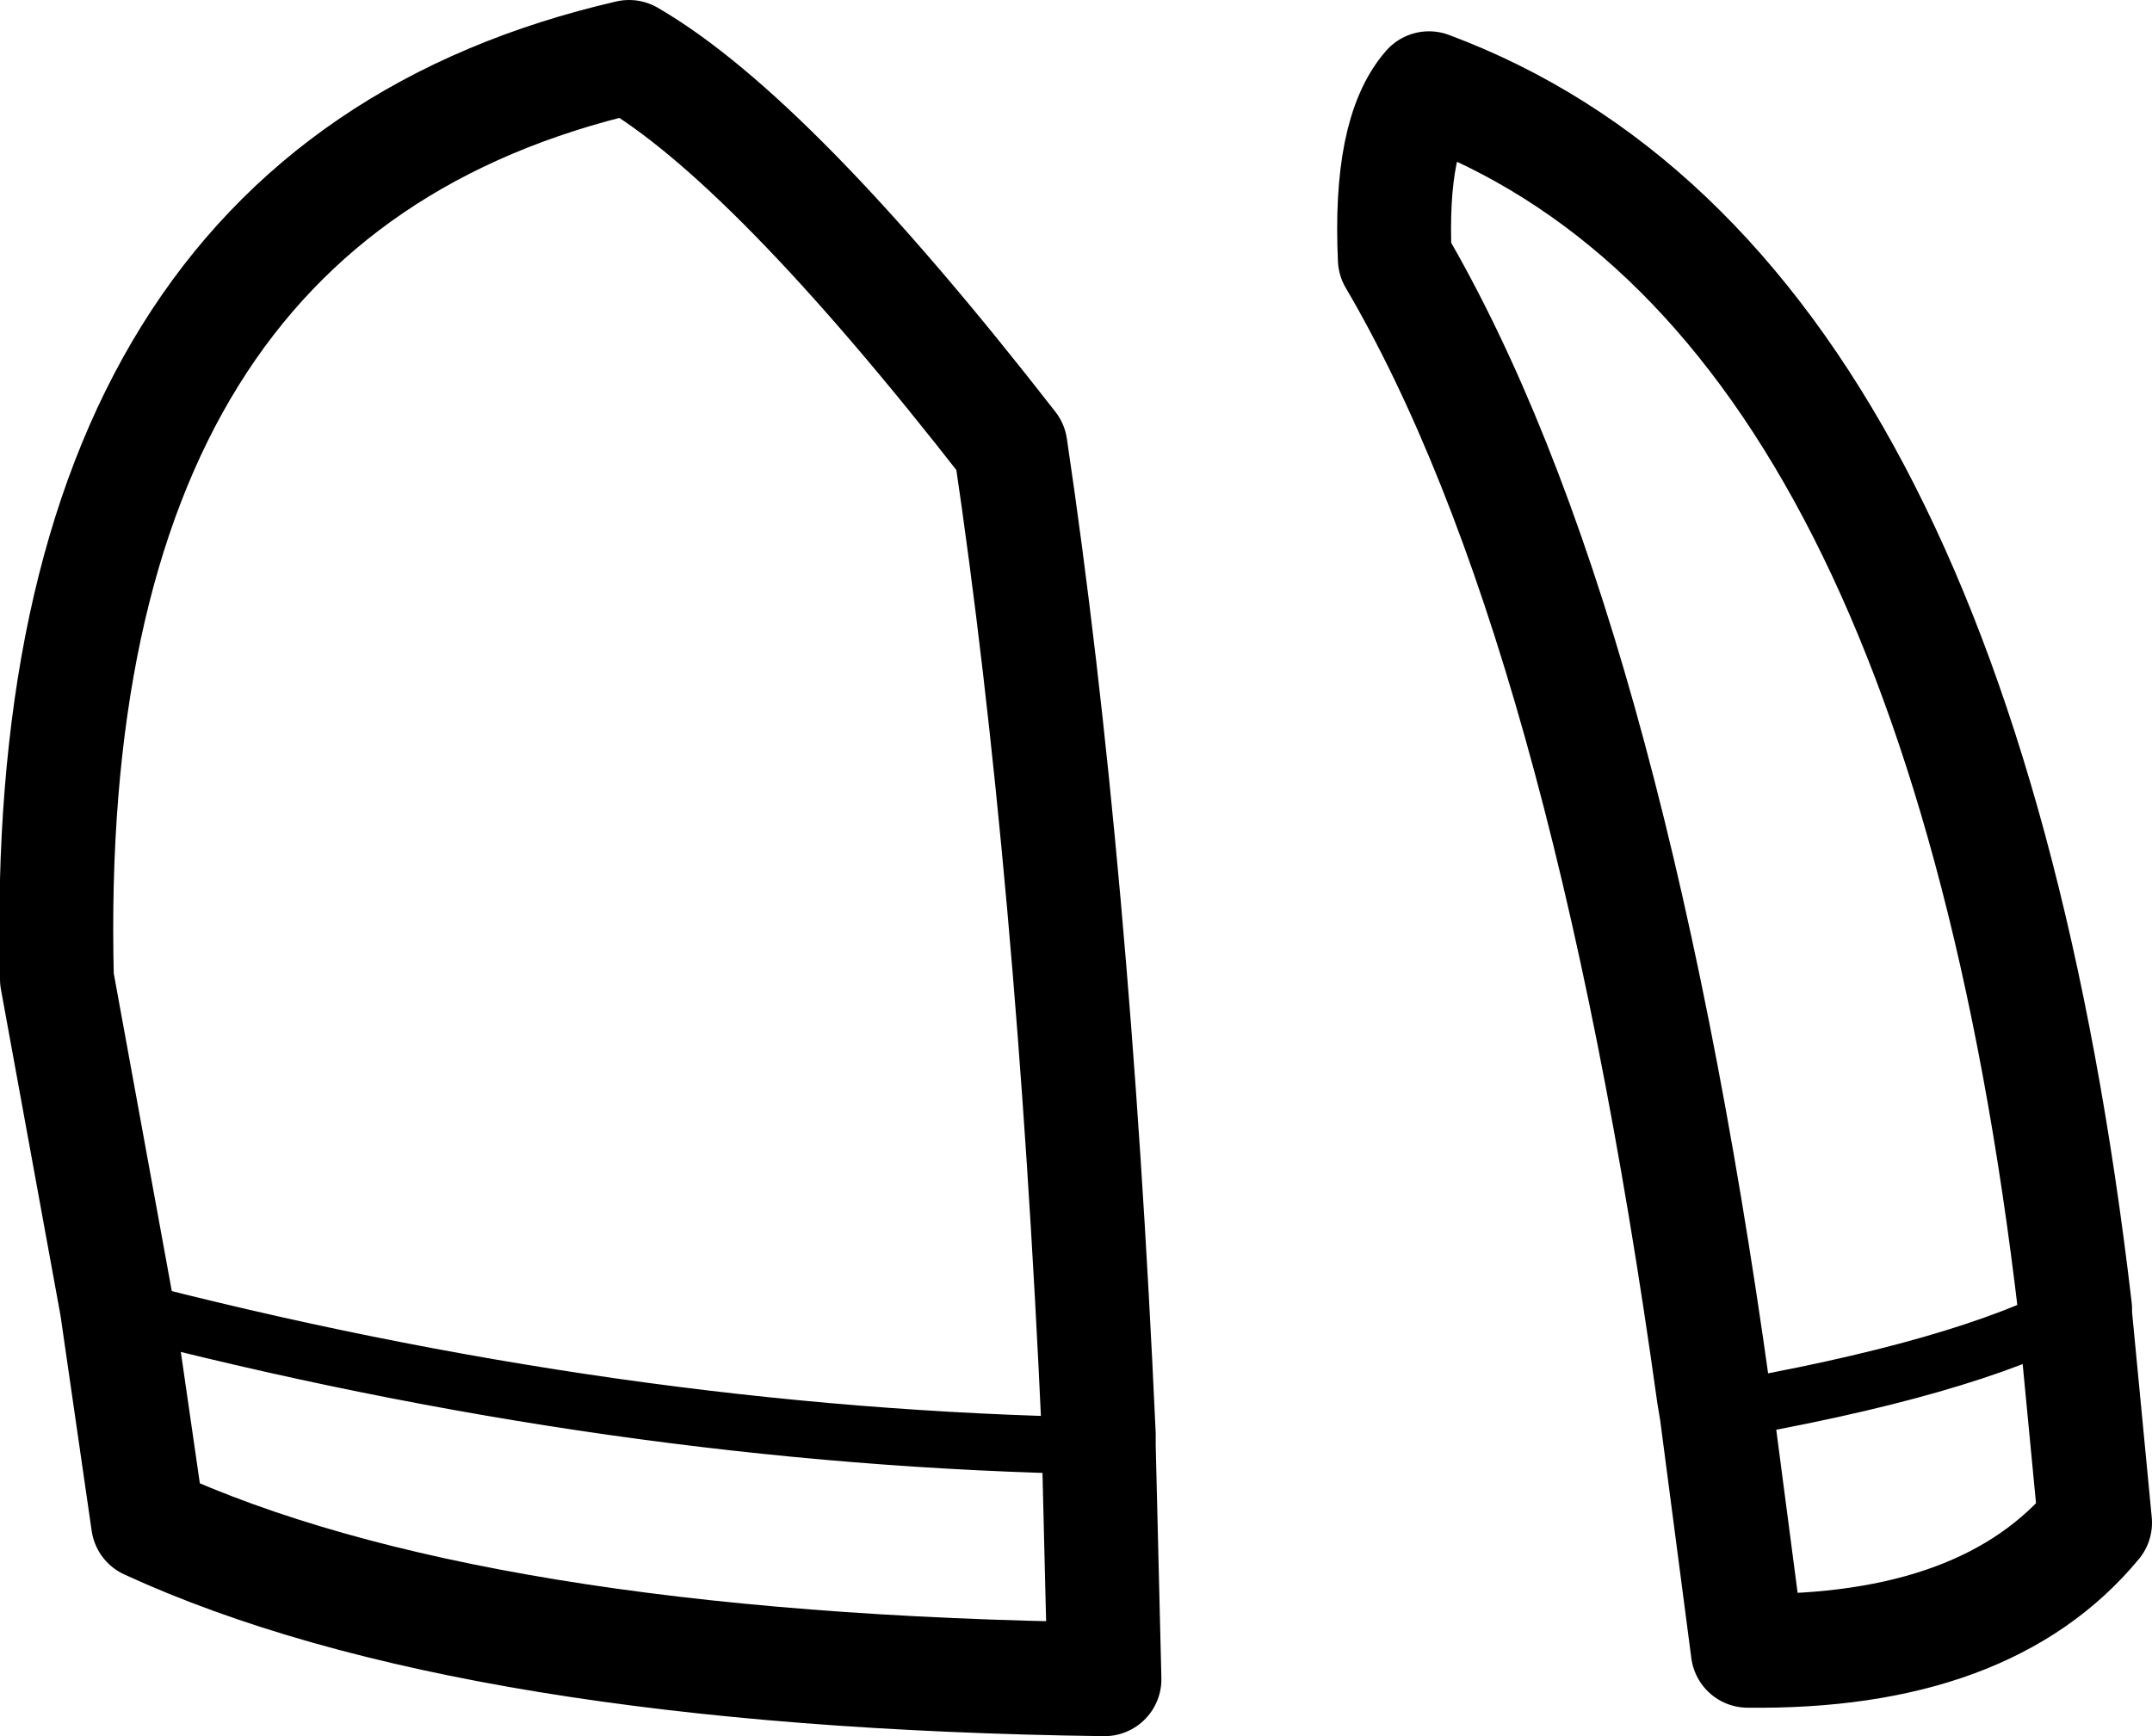 <?xml version="1.0" encoding="UTF-8" standalone="no"?>
<svg xmlns:xlink="http://www.w3.org/1999/xlink" height="30.5px" width="37.8px" xmlns="http://www.w3.org/2000/svg">
  <g transform="matrix(1.0, 0.0, 0.0, 1.0, 18.9, 15.25)">
    <path d="M17.55 7.75 Q15.45 -10.25 6.2 -13.7 5.5 -12.9 5.6 -10.7 9.3 -4.4 11.2 9.25 L11.25 9.55 11.8 13.75 Q16.0 13.8 17.9 11.5 L17.55 7.85 17.55 7.75 M-17.9 1.95 Q-18.25 -11.85 -7.85 -14.25 -5.35 -12.8 -1.15 -7.4 -0.05 0.0 0.4 9.95 L0.4 10.15 0.5 14.25 Q-10.65 14.1 -16.3 11.5 L-16.85 7.7 -17.9 1.95" fill="none" stroke="#000000" stroke-linecap="round" stroke-linejoin="round" stroke-width="2.0"/>
    <path d="M11.25 9.55 Q15.6 8.8 17.55 7.75 M0.4 10.15 Q-8.05 10.0 -16.85 7.7" fill="none" stroke="#000000" stroke-linecap="round" stroke-linejoin="round" stroke-width="1.0"/>
  </g>
</svg>
